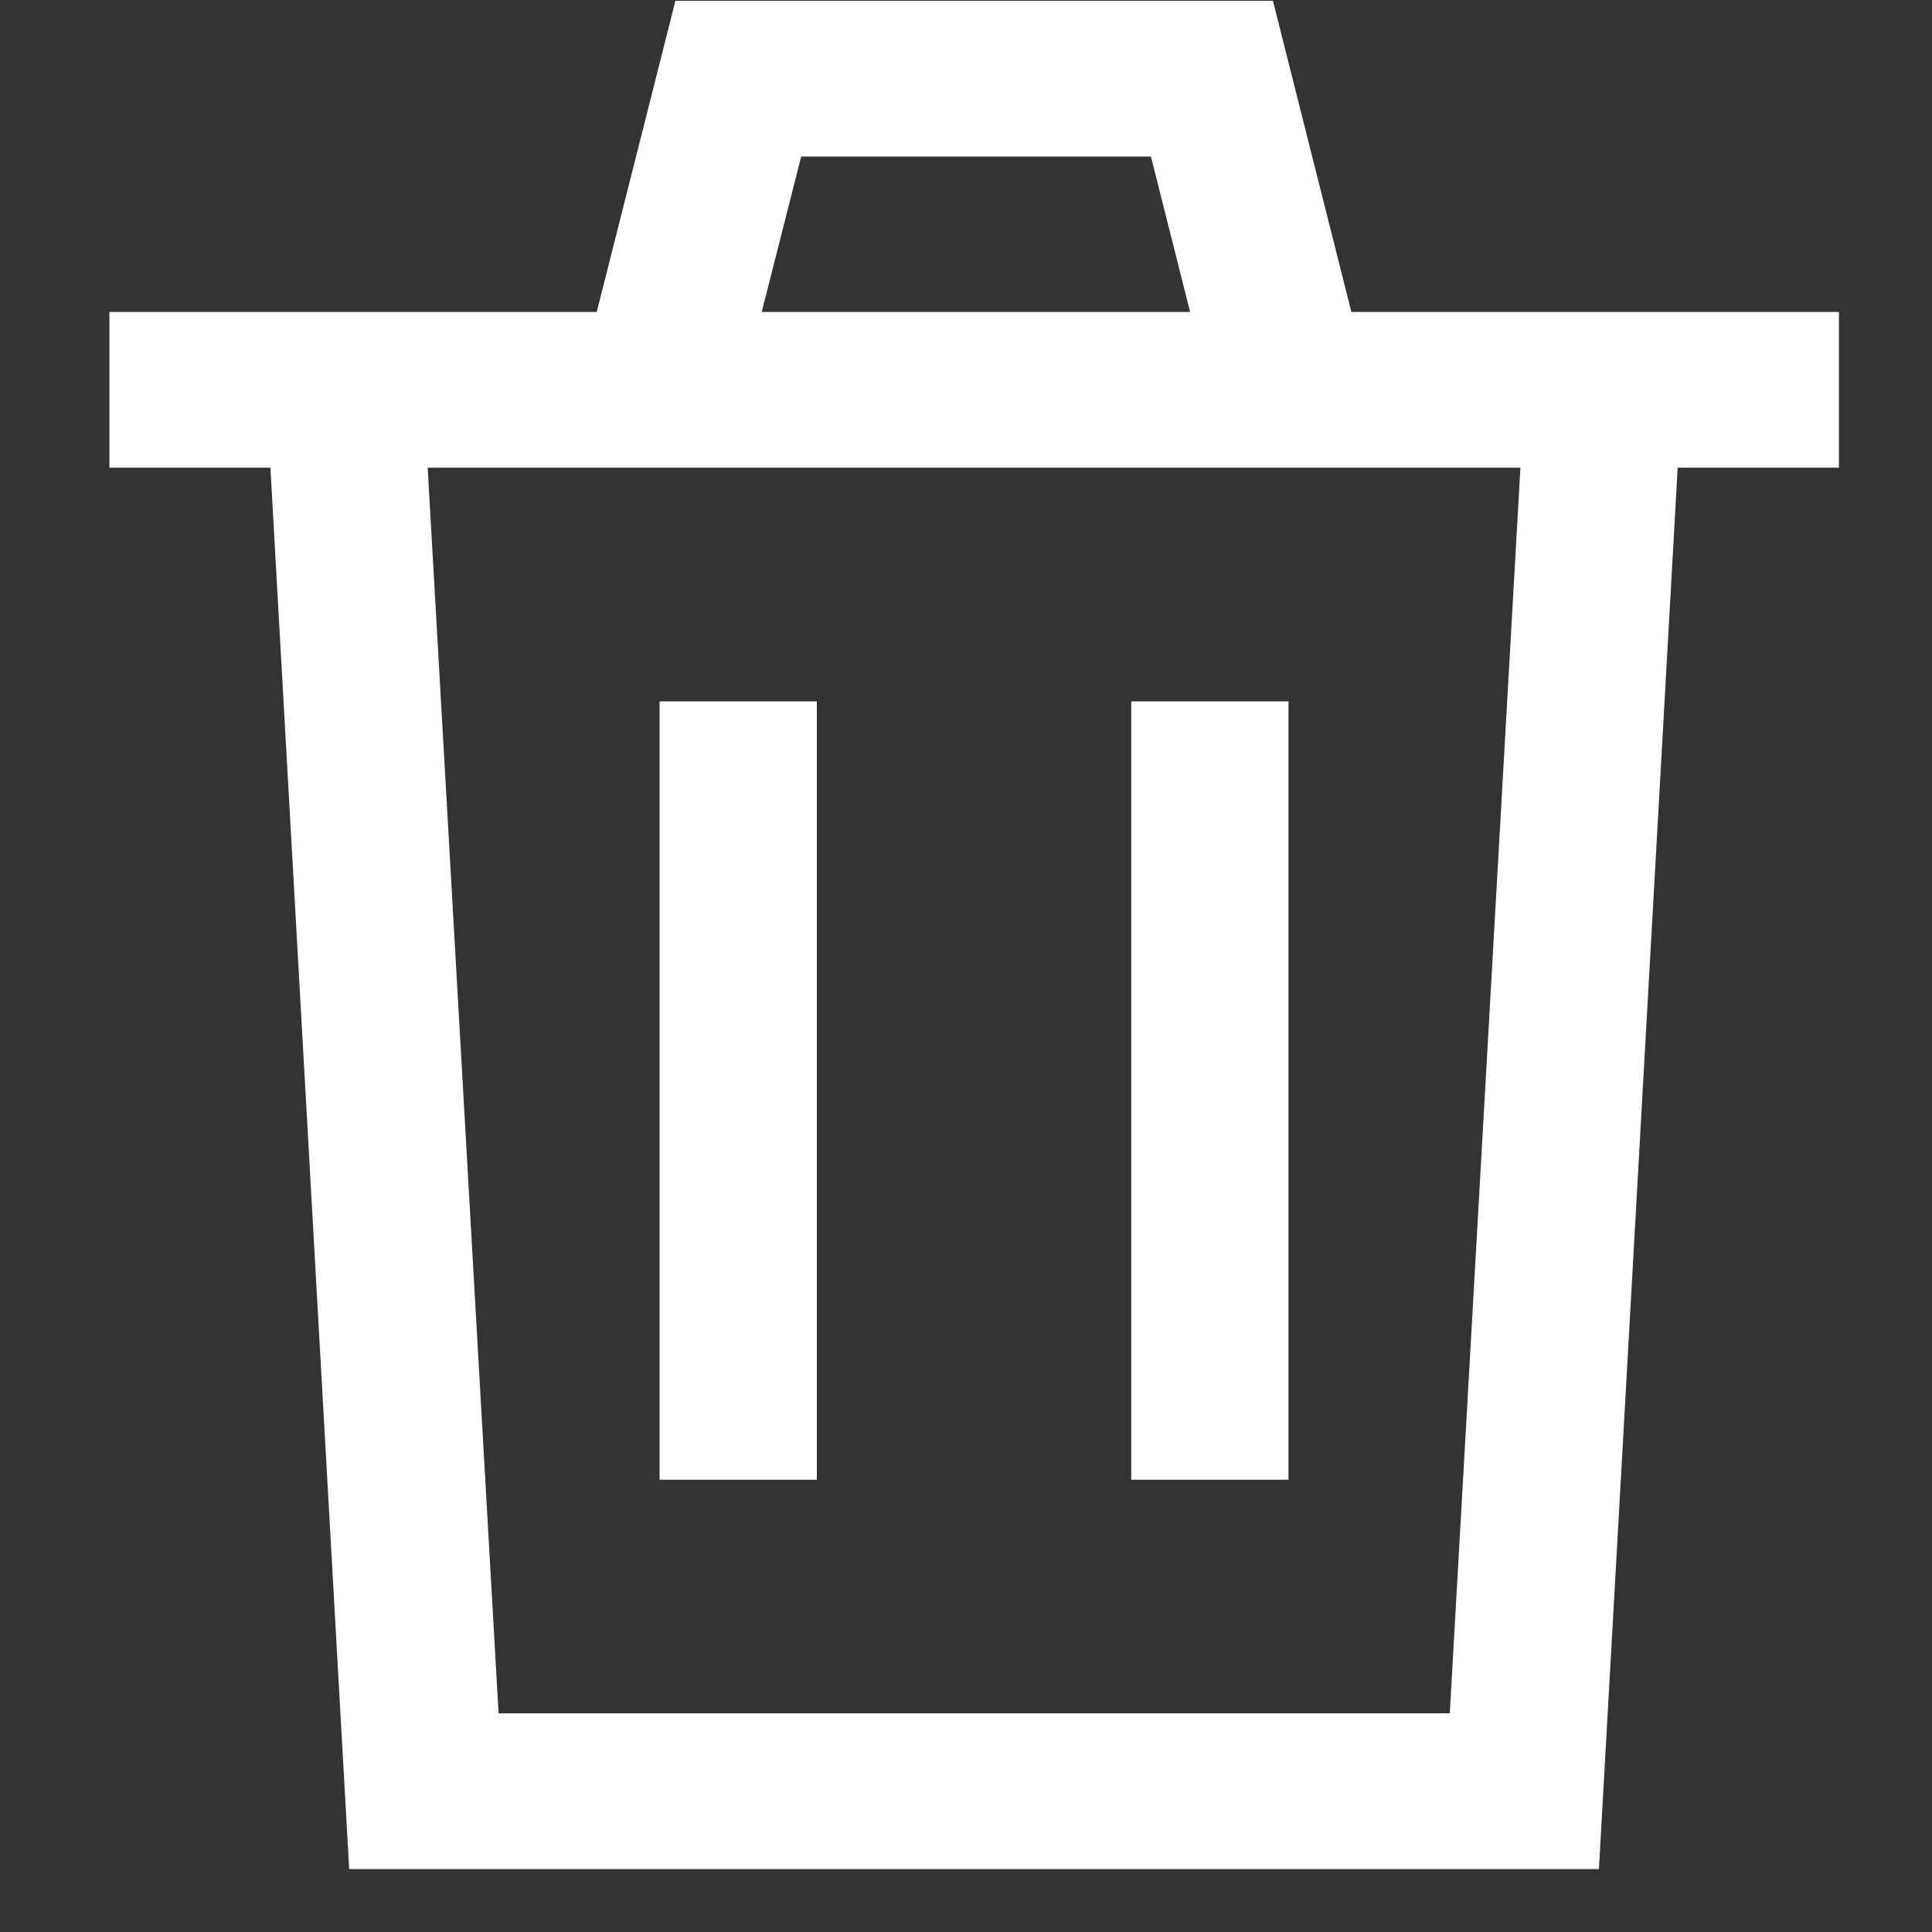 <svg xmlns="http://www.w3.org/2000/svg" xmlns:xlink="http://www.w3.org/1999/xlink" width="40" zoomAndPan="magnify" viewBox="0 0 30 30" height="40" preserveAspectRatio="xMidYMid meet" version="1.0"><rect x="0" y="0" width="30" height="30" fill="#333333" stroke="none"/><defs><clipPath id="id1"><path d="M 1.699 0 L 28.555 0 L 28.555 29.031 L 1.699 29.031 Z M 1.699 0 " clip-rule="nonzero"/></clipPath></defs><g clip-path="url(#id1)"><path fill="#ffffff" d="M 28.555 4.844 L 20.984 4.844 L 19.766 0.012 L 10.488 0.012 L 9.266 4.844 L 1.699 4.844 L 1.699 7.262 L 4.199 7.262 L 5.422 29.023 L 24.828 29.023 L 26.051 7.262 L 28.555 7.262 Z M 12.441 2.43 L 17.871 2.43 L 18.48 4.844 L 11.828 4.844 Z M 22.512 26.605 L 7.742 26.605 L 6.641 7.262 L 23.609 7.262 Z M 22.512 26.605 " fill-opacity="1" fill-rule="nonzero"/></g><path fill="#ffffff" d="M 10.242 10.891 L 12.684 10.891 L 12.684 22.977 L 10.242 22.977 Z M 10.242 10.891 " fill-opacity="1" fill-rule="nonzero"/><path fill="#ffffff" d="M 17.566 10.891 L 20.008 10.891 L 20.008 22.977 L 17.566 22.977 Z M 17.566 10.891 " fill-opacity="1" fill-rule="nonzero"/></svg>